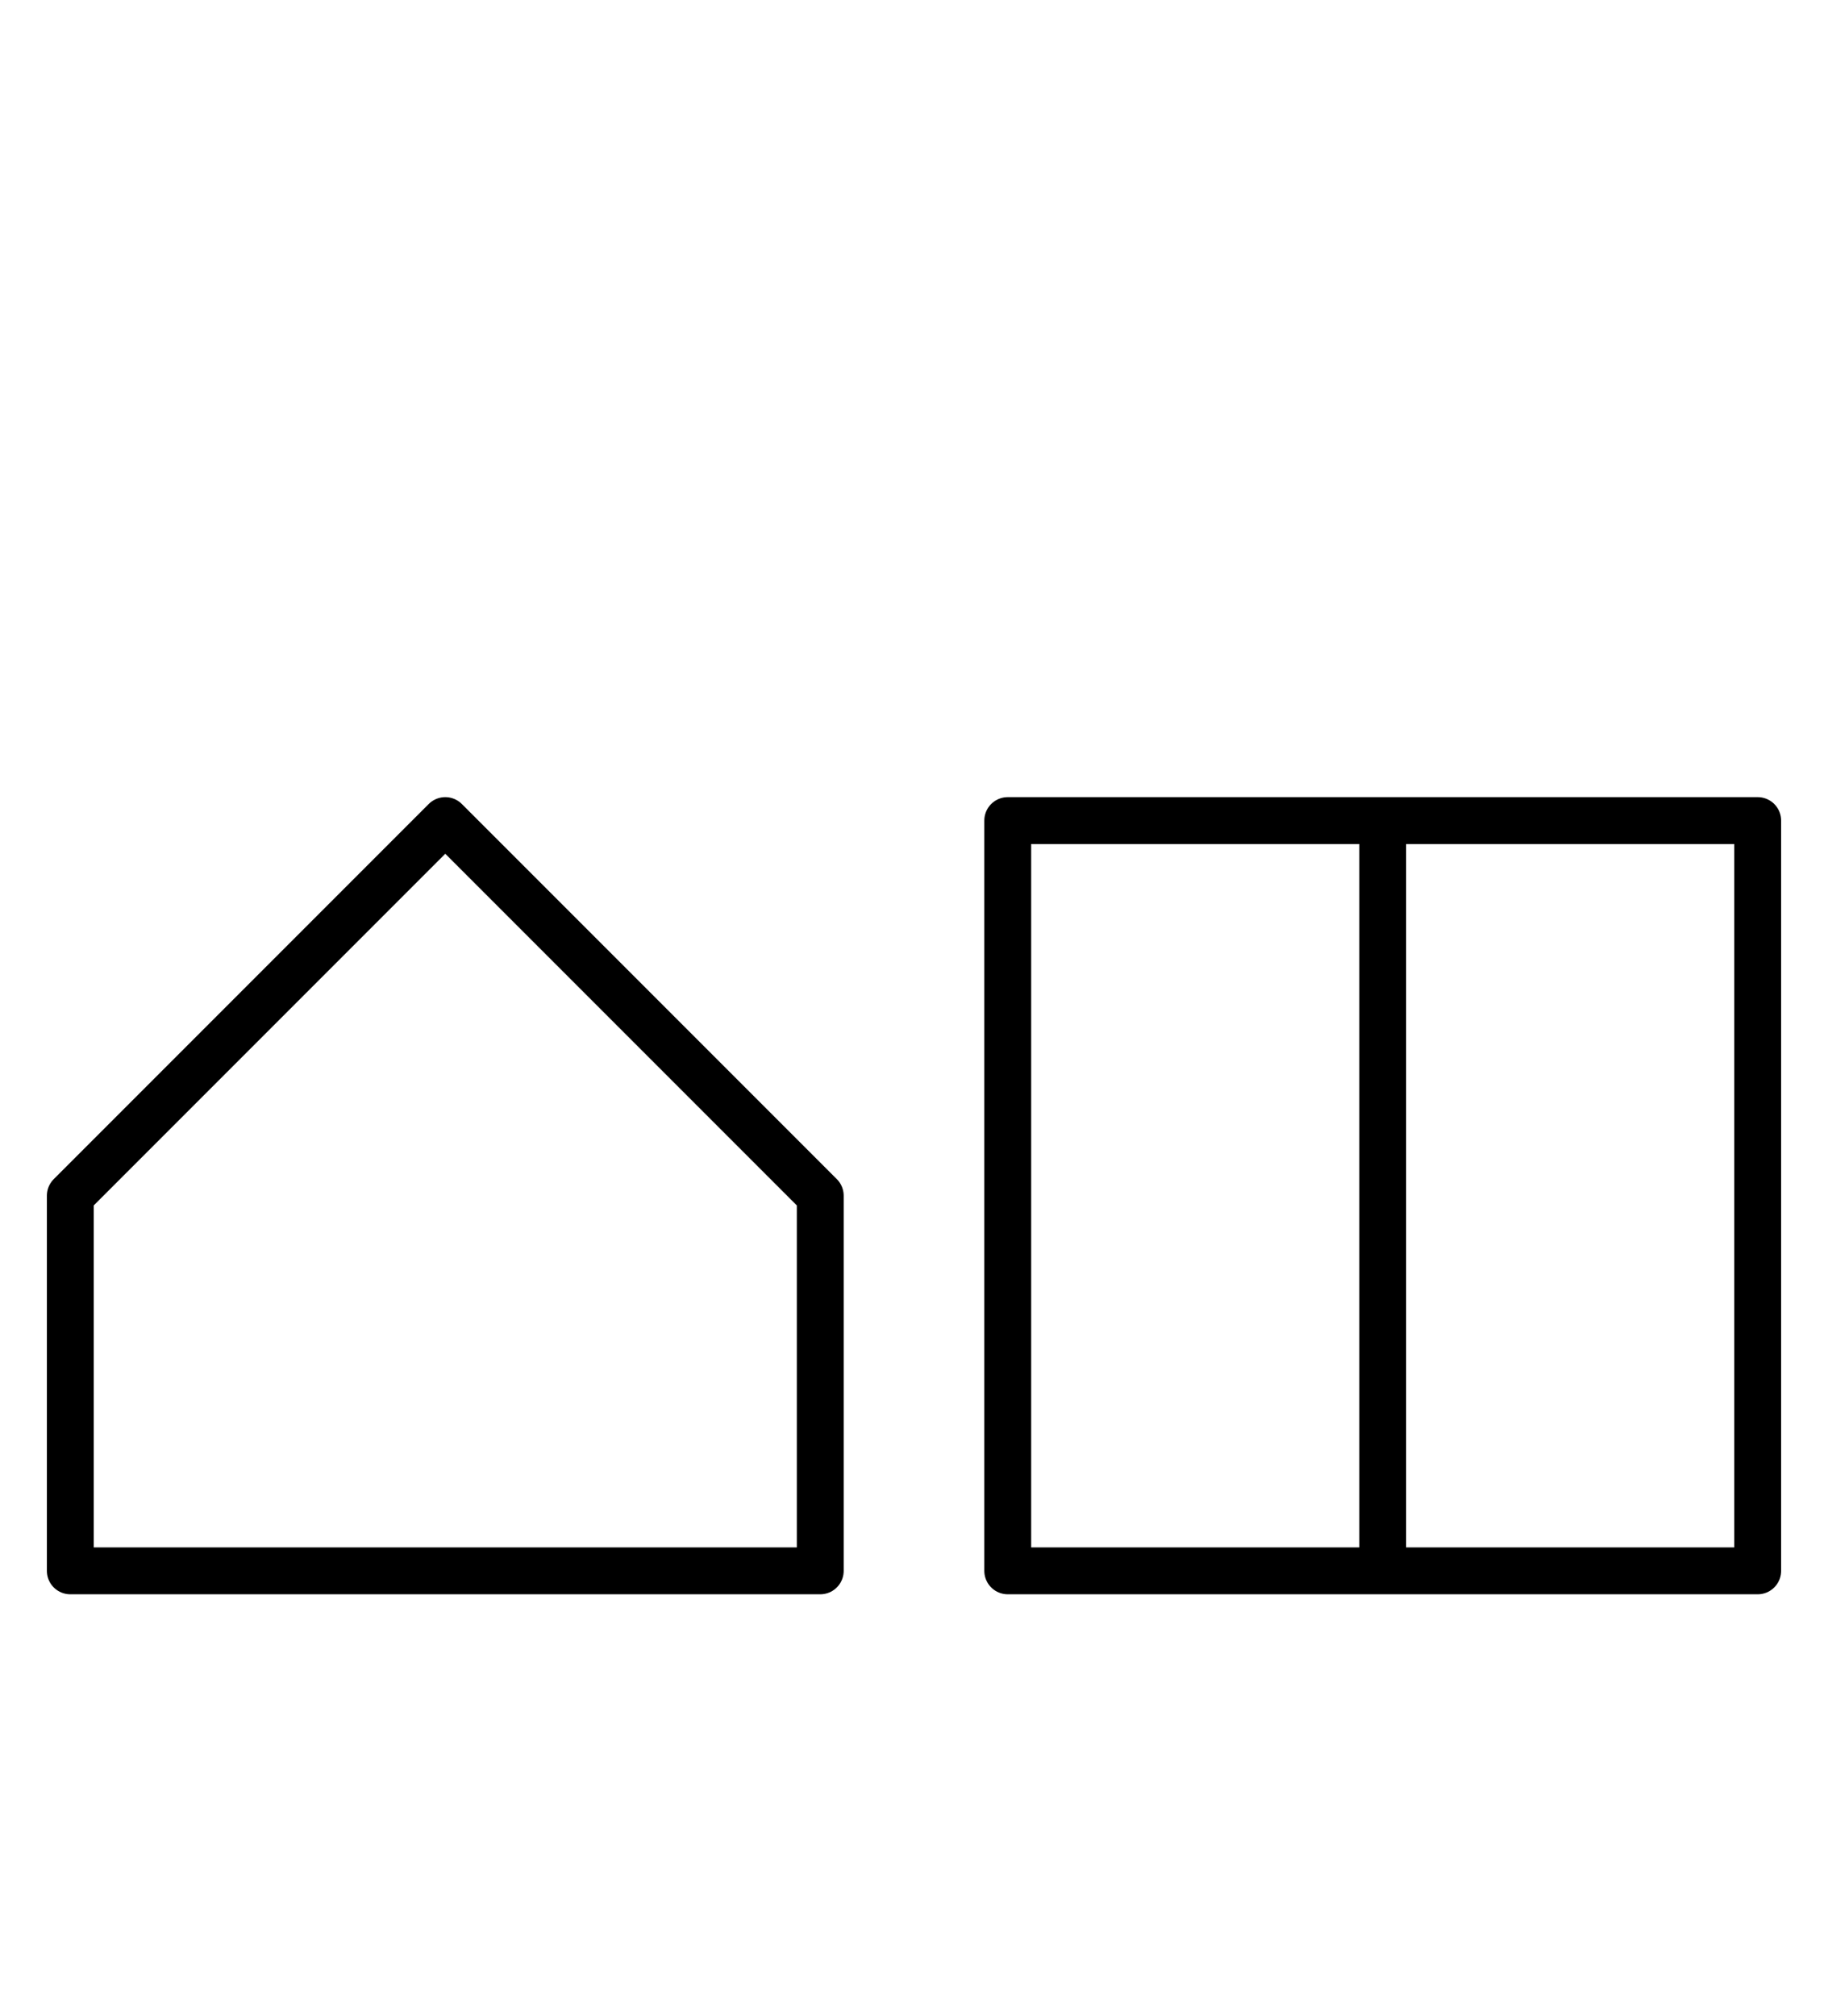 <?xml version="1.0" encoding="utf-8" standalone="yes"?>
<svg xmlns="http://www.w3.org/2000/svg" version="1.1" baseProfile="tiny" width="117" height="129" viewBox="-0.75 -0.75 19.5 21.5" fill="none" stroke="#000000" stroke-linejoin="round" stroke-linecap="round" stroke-width="0.5">
    
    
    <path d="M0,12V16M0,16H8M8,12V16M0,12L4,8M4,8L8,12"></path><path d="M10,8H14M10,16H14M10,8V16M14,8V16M14,8H18M14,16H18M18,8V16"></path>
</svg>